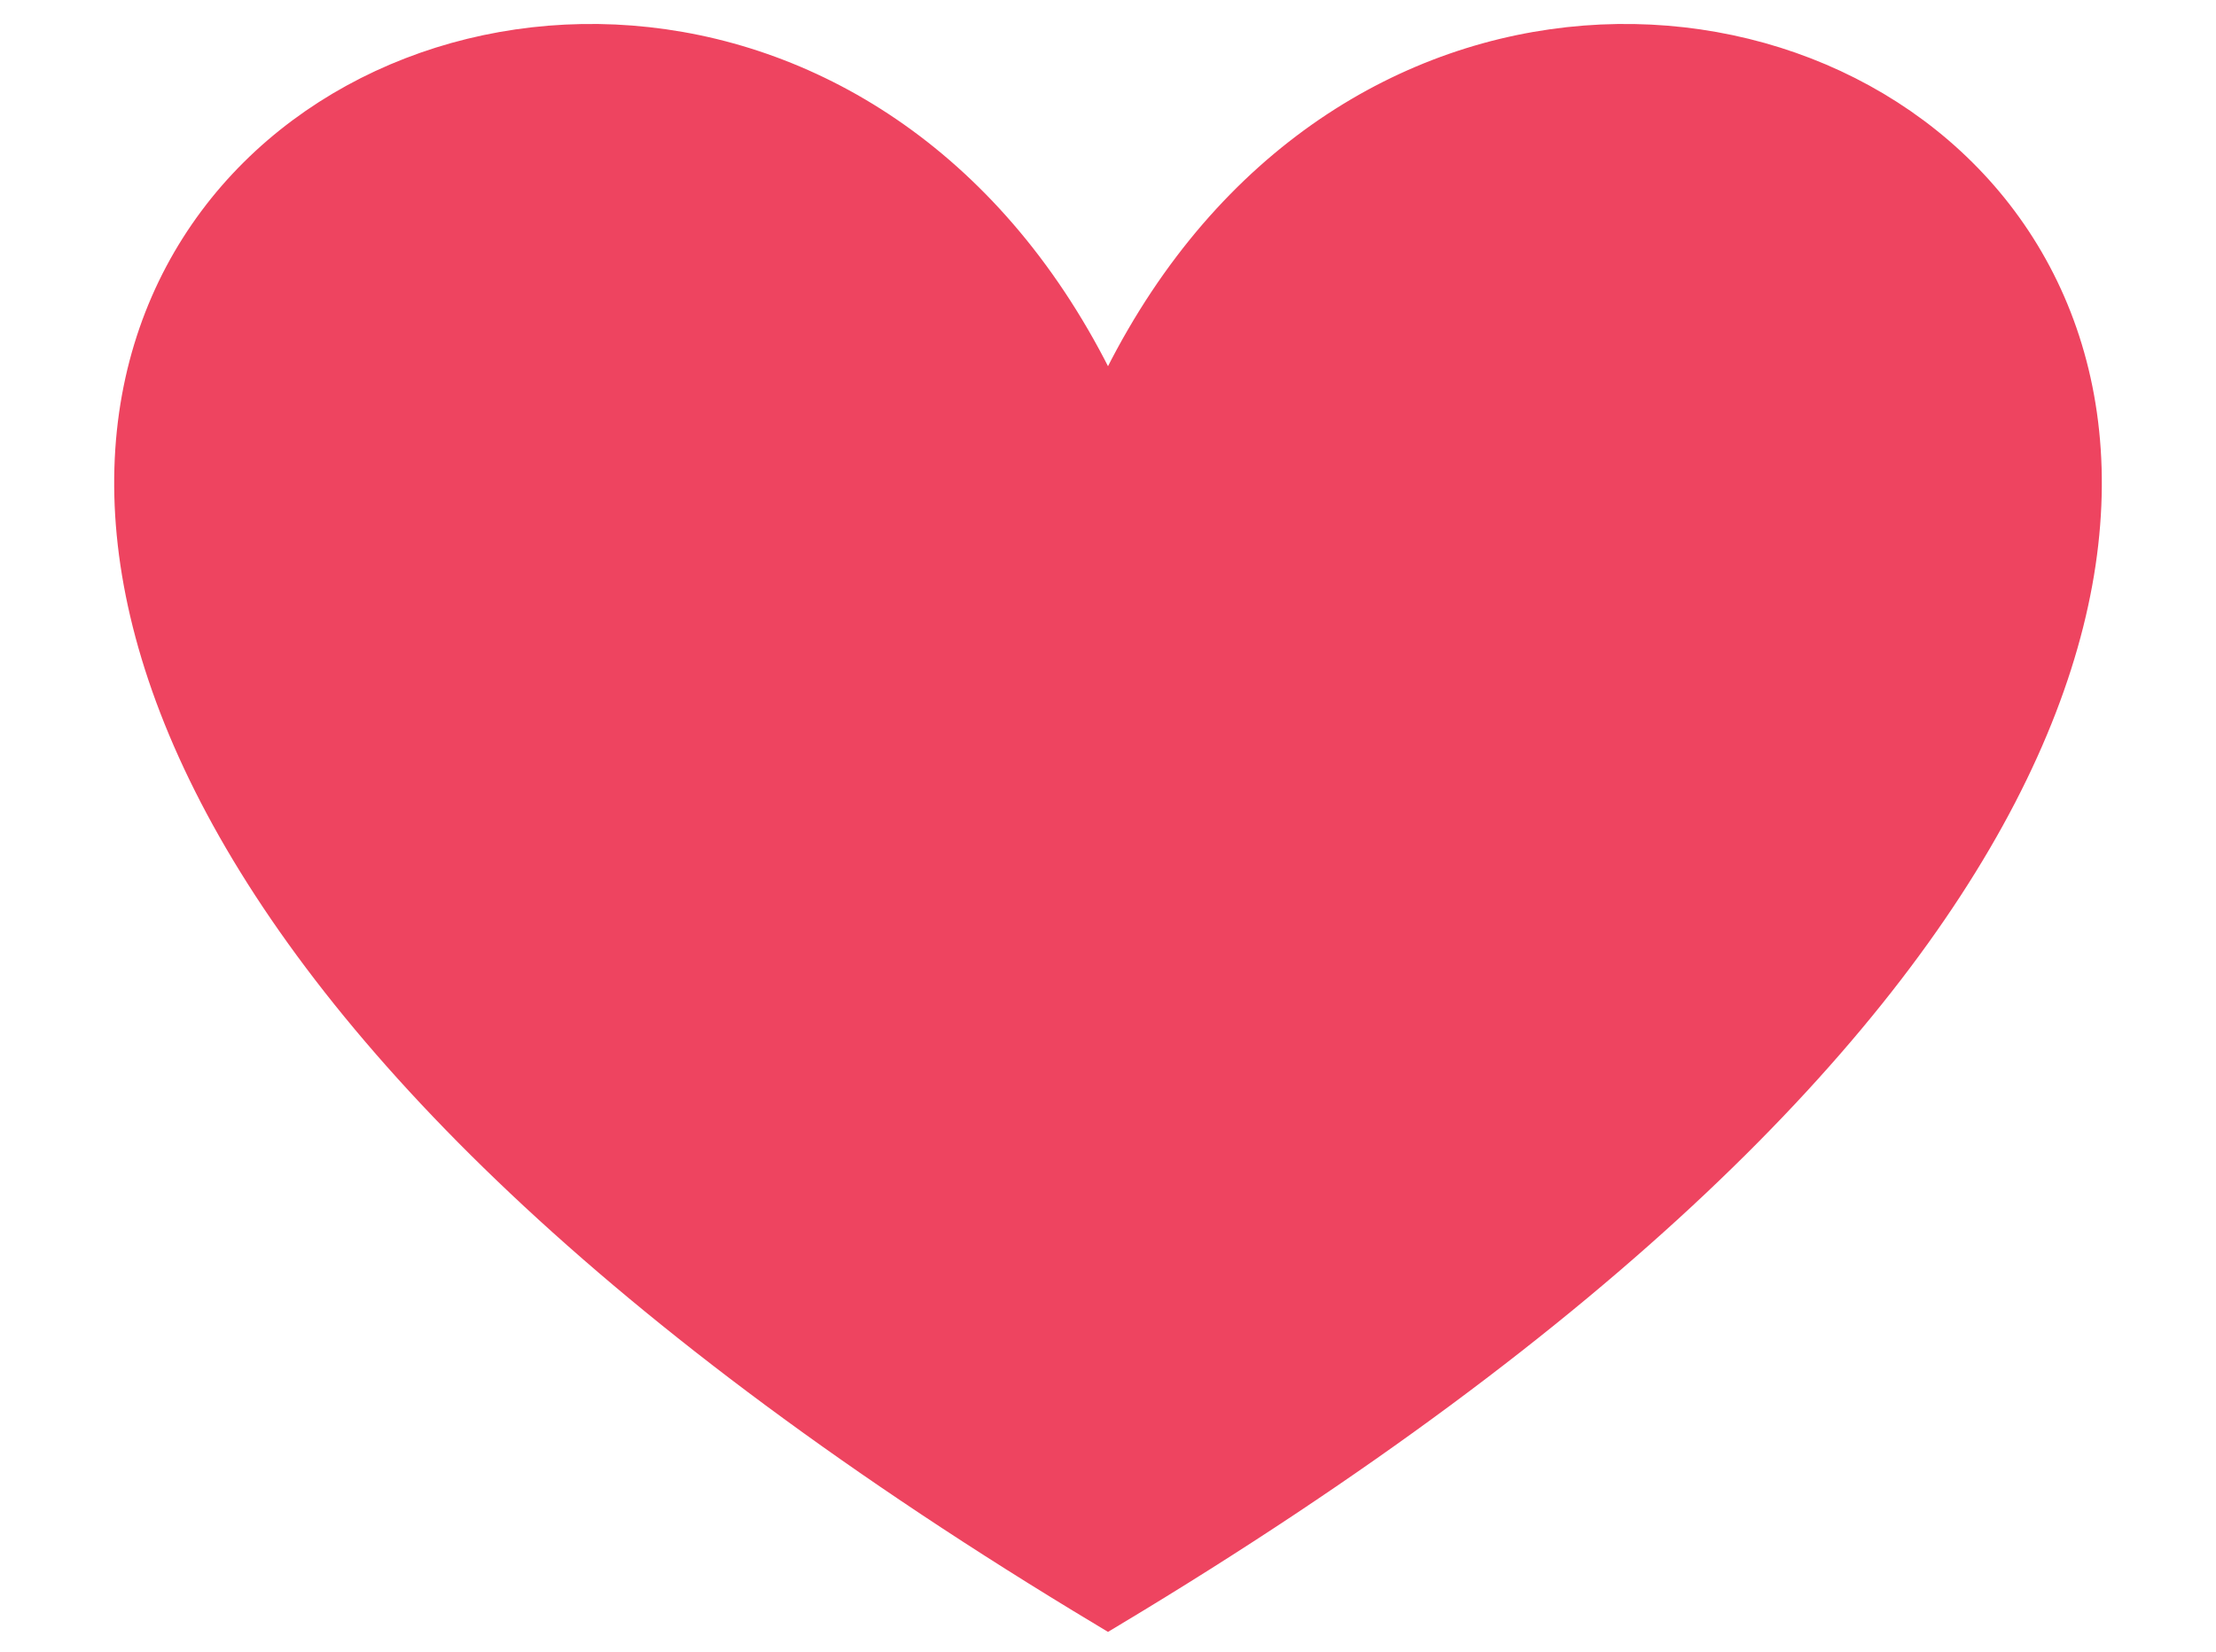 <svg width="393" height="293" xmlns="http://www.w3.org/2000/svg">
 <!-- Created with Method Draw - http://github.com/duopixel/Method-Draw/ -->
 <g>
  <!-- <title>background</title> -->
  <rect fill="none" id="canvas_background" height="295" width="395" y="-1" x="-1"/>
  <g display="none" overflow="visible" y="0" x="0" height="100%" width="100%" id="canvasGrid">
   <rect fill="url(#gridpattern)" stroke-width="0" y="0" x="0" height="100%" width="100%"/>
  </g>
 </g>
 <g>
  <!-- <title>Layer 1</title> -->
  <path id="svg_1" d="m196.501,74.903c70.915,-163.017 348.762,0 0,209.594c-348.762,-209.594 -70.915,-372.611 0,-209.594z" stroke-width="8.5" stroke="#ee4460" fill="#ee4460"/>
 </g>
</svg>